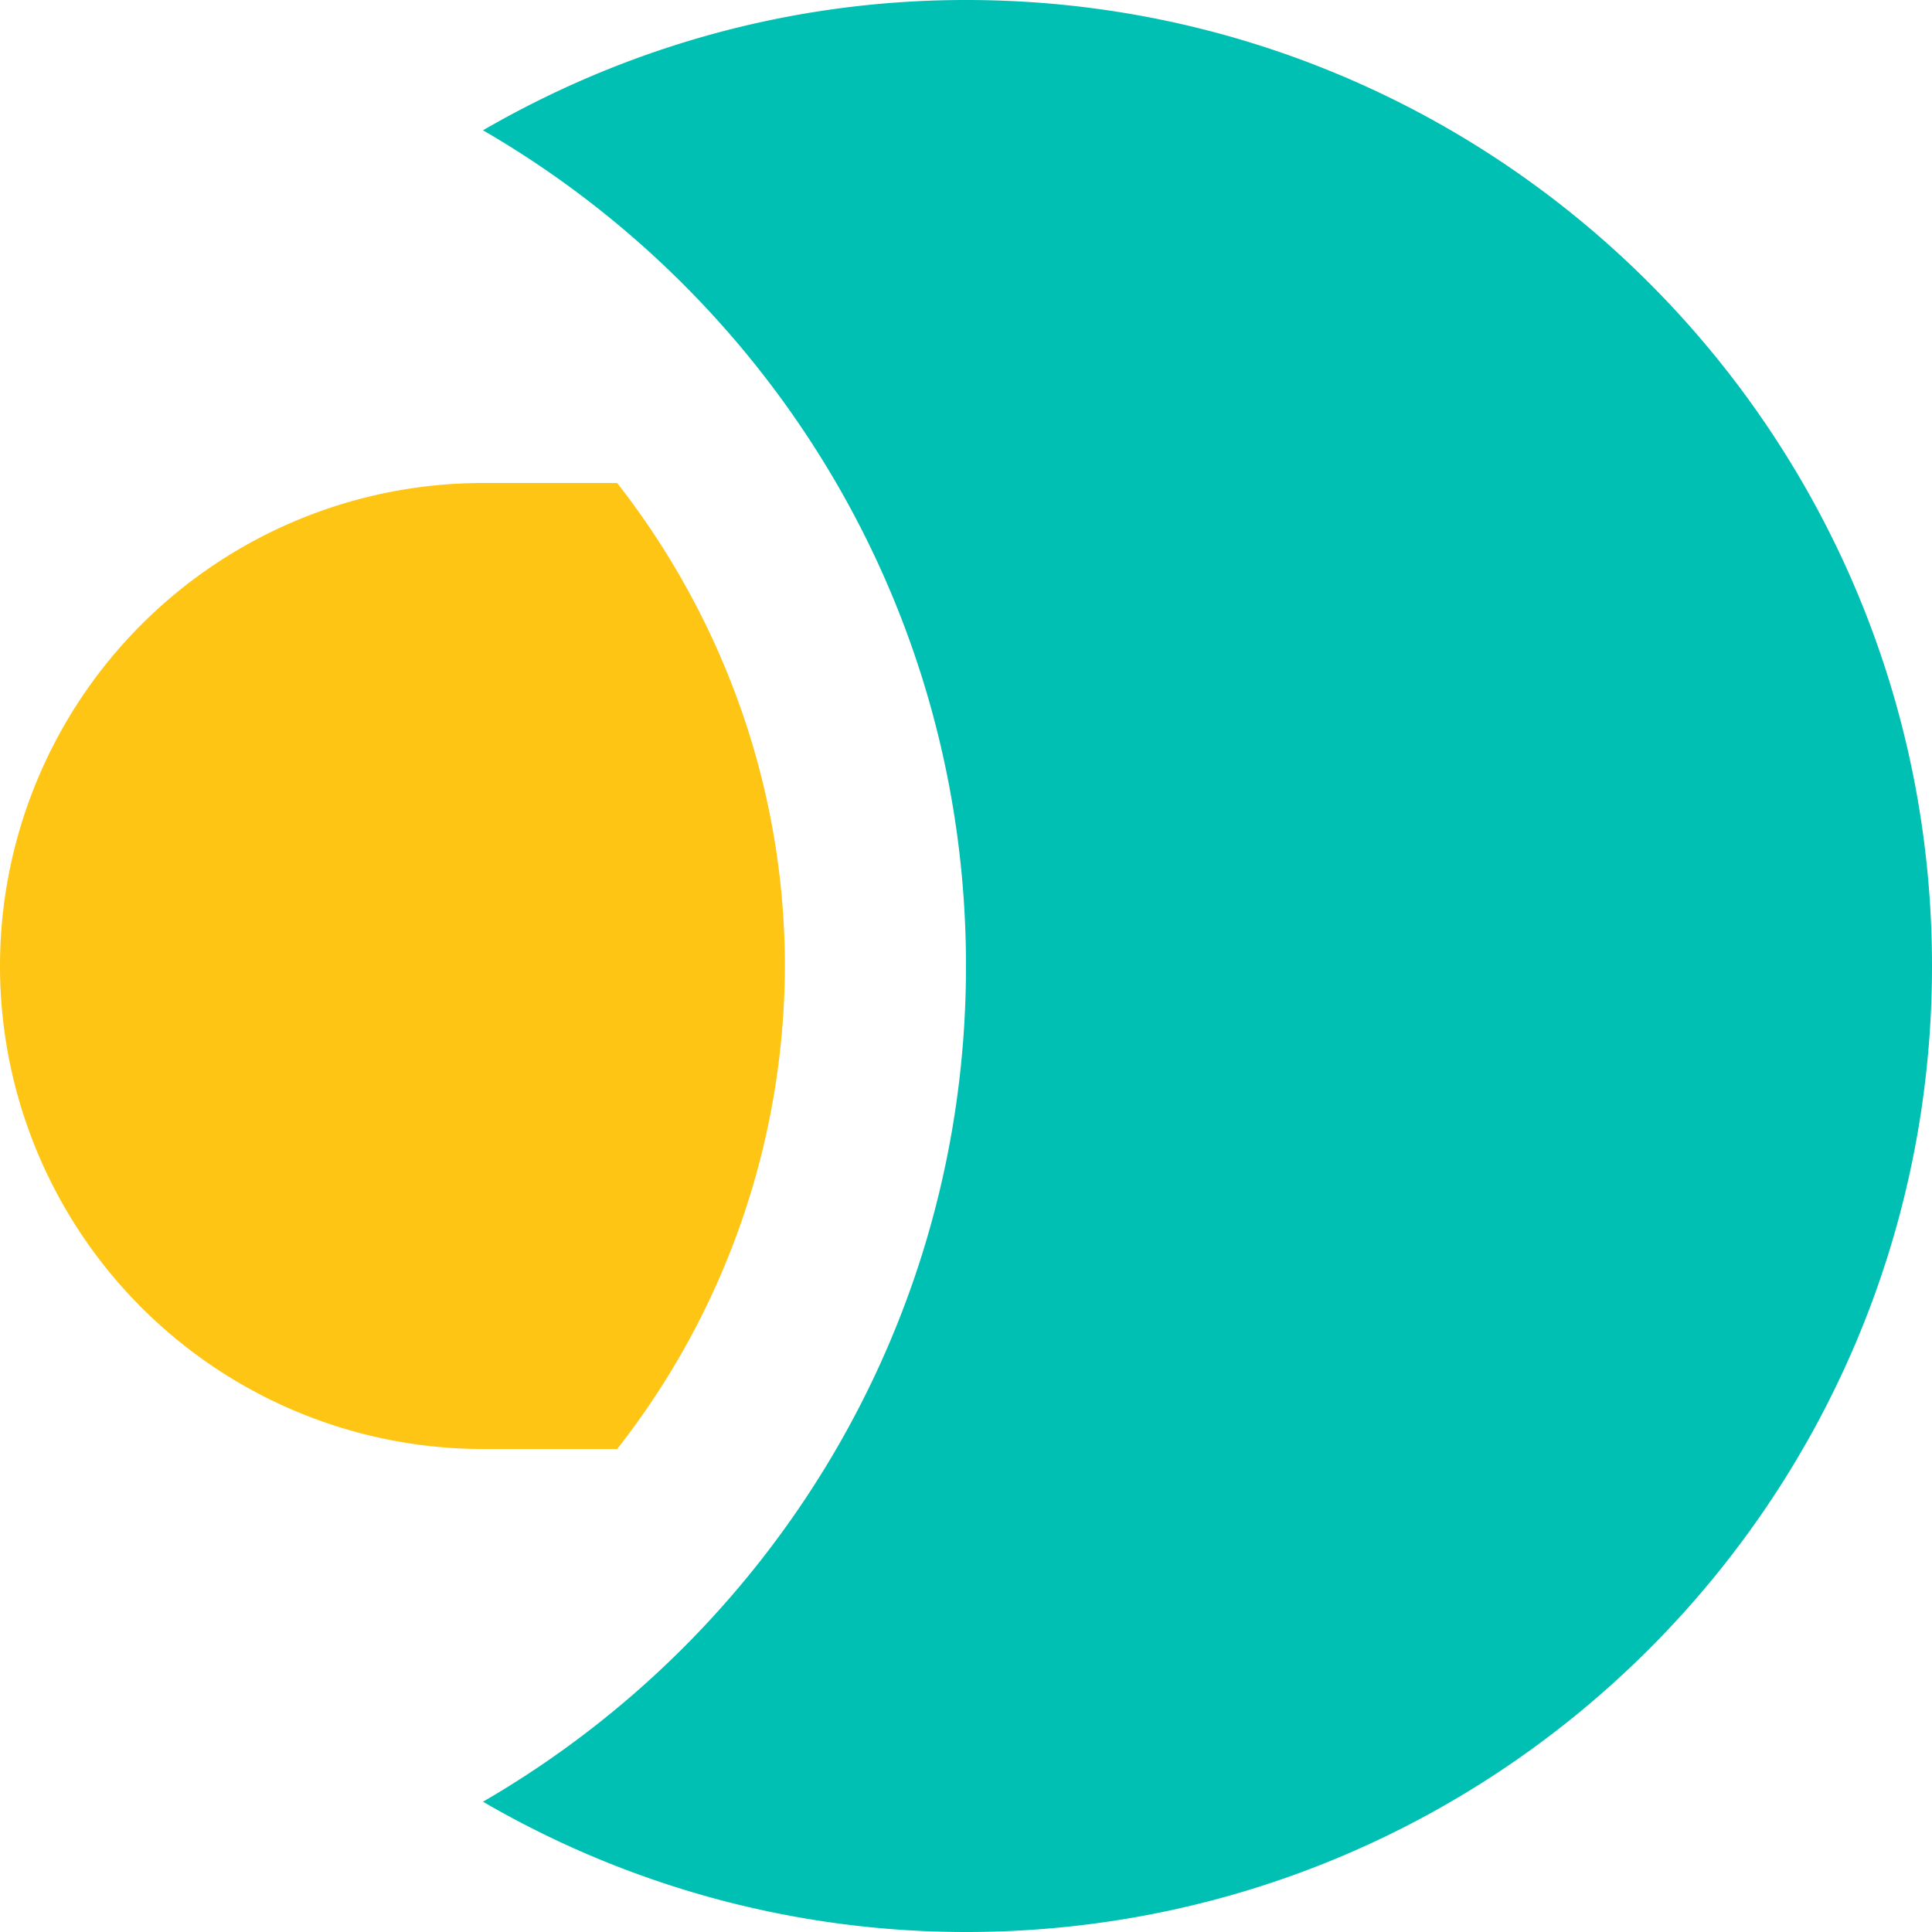 <svg xmlns="http://www.w3.org/2000/svg" viewBox="0 0 32 32"><g fill="none" fill-rule="evenodd"><path fill="#00BFB3" d="M16 0c-2.918 0-5.645.794-8 2.158 4.777 2.768 8 7.923 8 13.842 0 5.919-3.223 11.074-8 13.842A15.907 15.907 0 0 0 16 32c8.837 0 16-7.163 16-16S24.837 0 16 0"/><path fill="#FEC514" d="M8 24h2.222A12.996 12.996 0 0 0 13 16c0-2.935-1.012-5.744-2.778-8H8a8 8 0 0 0 0 16"/><path class="euiIcon__fillNegative" d="M16 8h-2.152A15.877 15.877 0 0 1 16 16c0 2.918-.786 5.647-2.152 8H16a8 8 0 0 0 0-16"/></g></svg>
